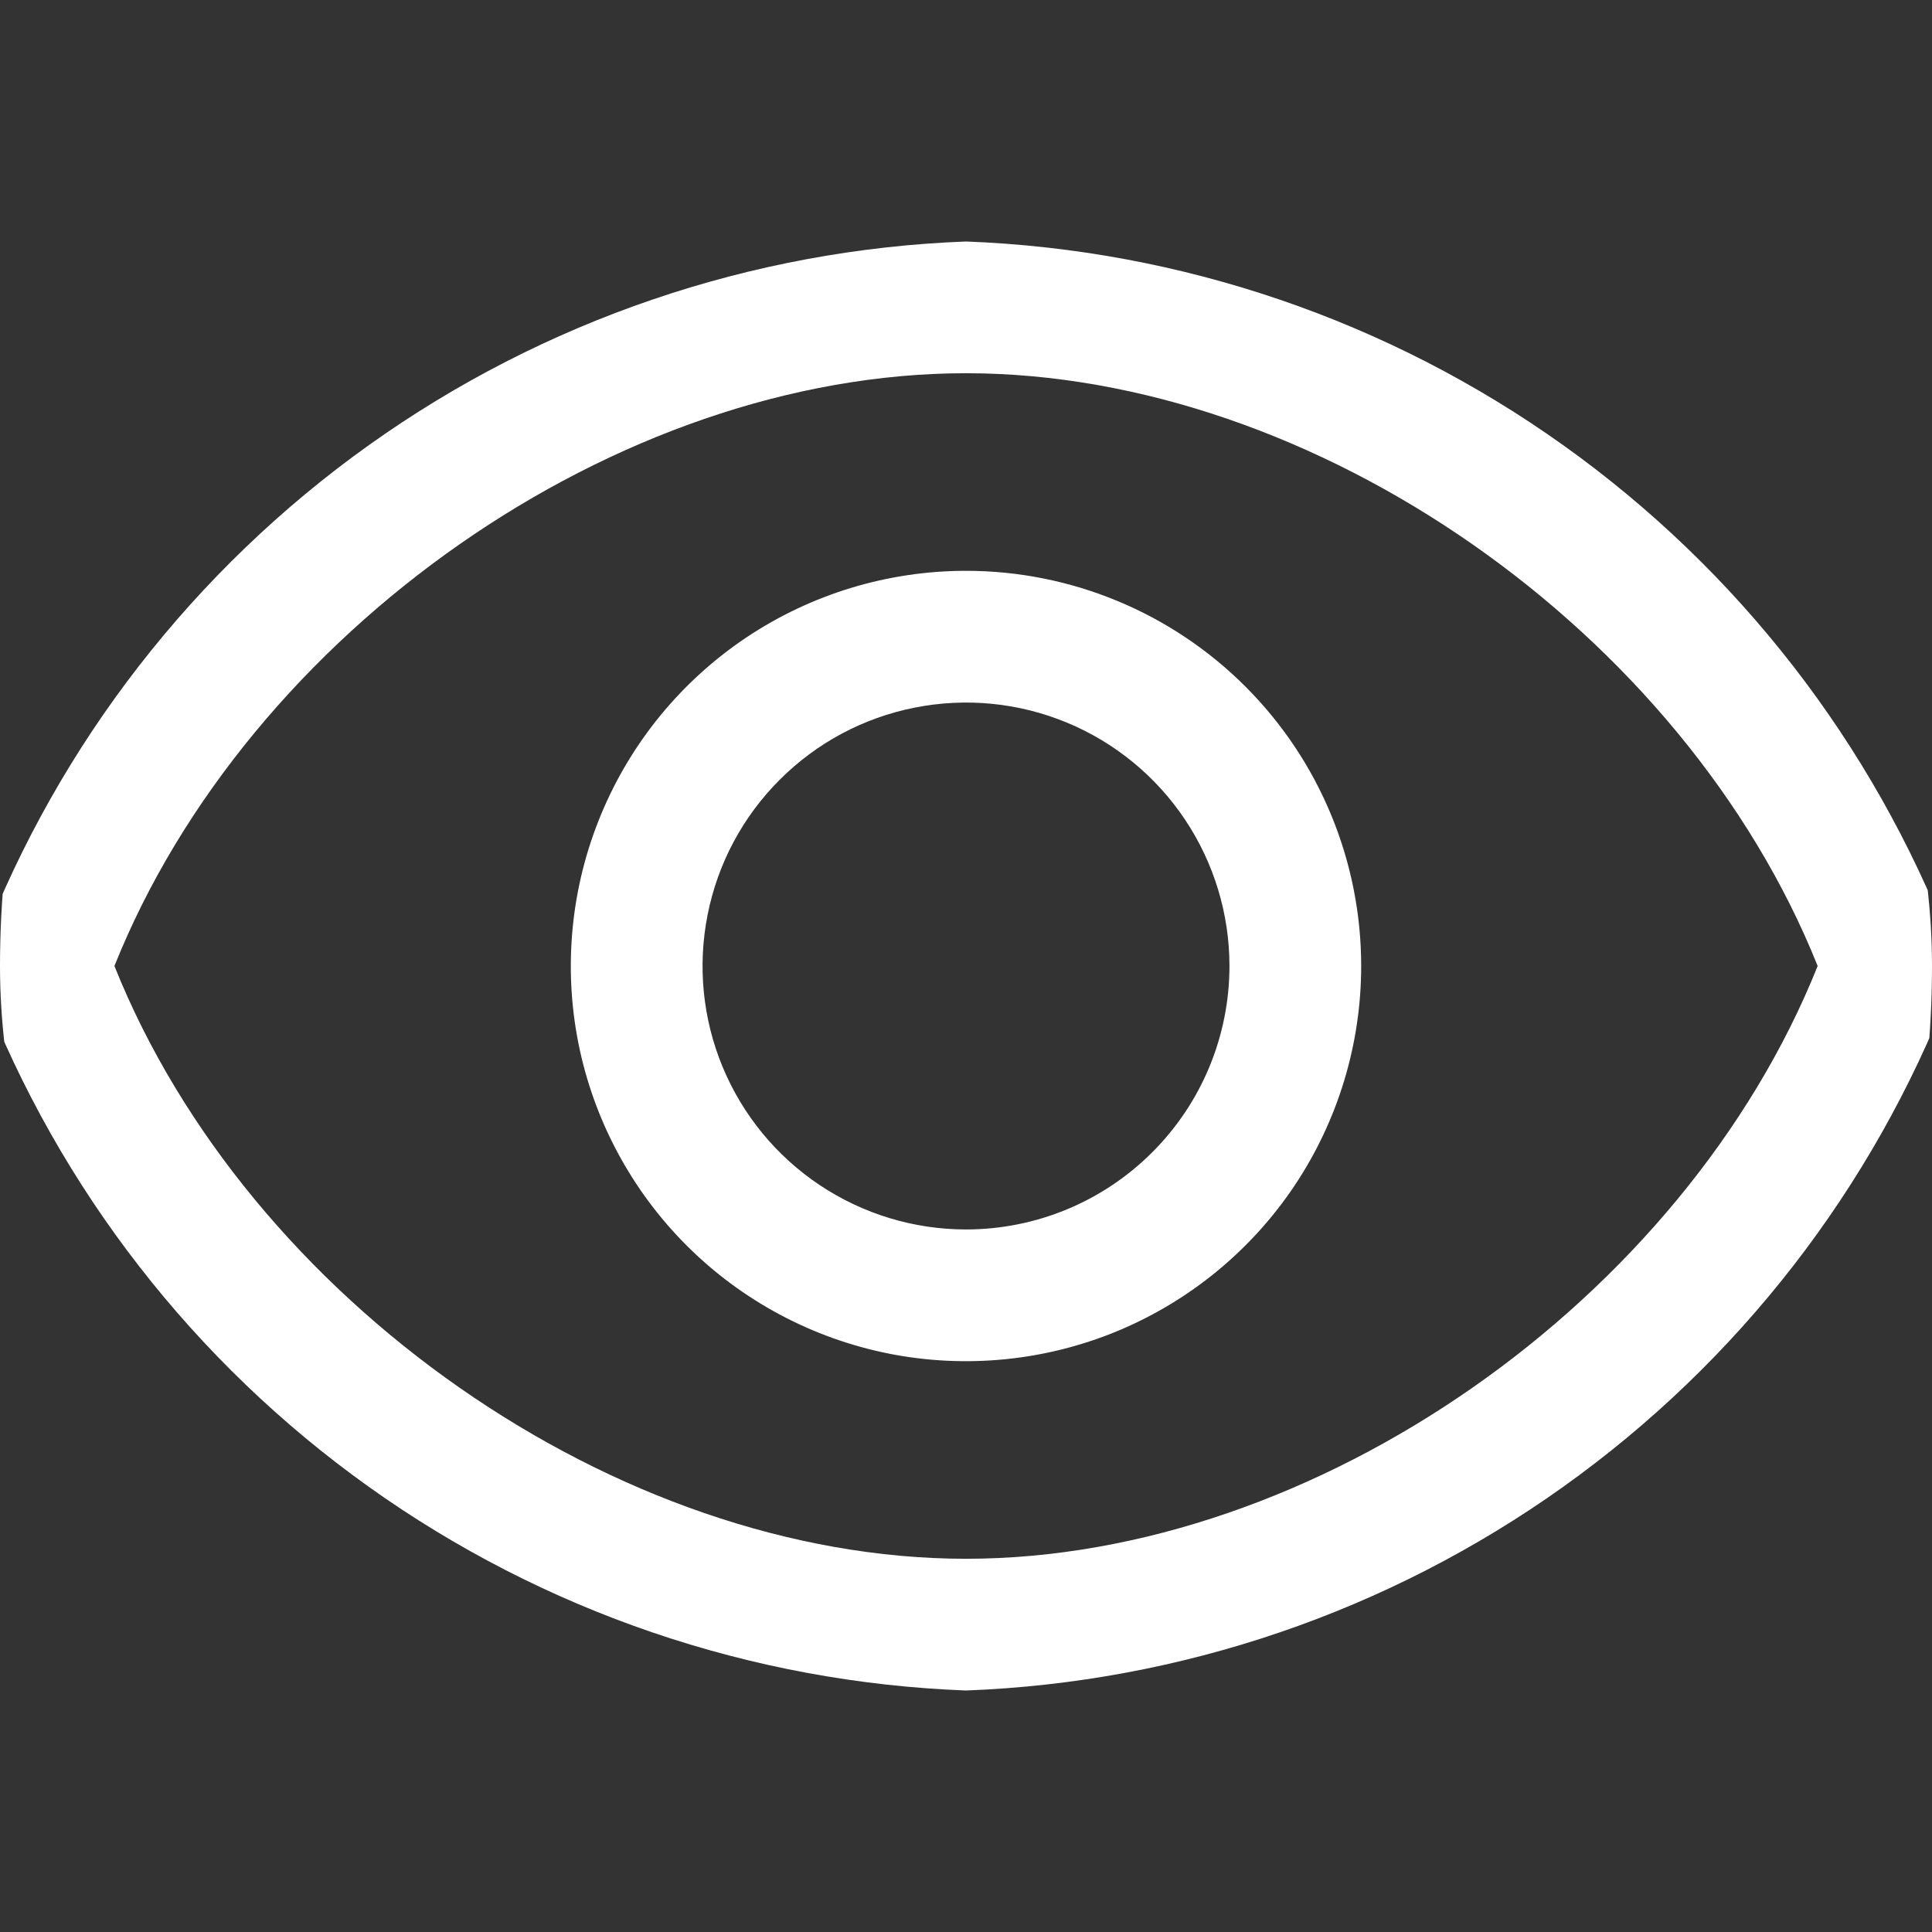 <svg width="22" height="22" viewBox="0 0 22 22" fill="none" xmlns="http://www.w3.org/2000/svg">
<rect x="0" y="0" width="22" height="22" fill="#333333" stroke="none"/>
<g clip-path="url(#clip0_669_1847)">
<path d="M22.205 10.745C21.323 8.463 19.792 6.49 17.8 5.069C15.809 3.648 13.445 2.842 11 2.75C8.556 2.842 6.191 3.648 4.2 5.069C2.209 6.49 0.677 8.463 -0.205 10.745C-0.264 10.91 -0.264 11.09 -0.205 11.255C0.677 13.537 2.209 15.51 4.2 16.931C6.191 18.352 8.556 19.158 11 19.25C13.445 19.158 15.809 18.352 17.8 16.931C19.792 15.51 21.323 13.537 22.205 11.255C22.265 11.09 22.265 10.91 22.205 10.745ZM11 17.75C7.025 17.75 2.825 14.803 1.303 11C2.825 7.197 7.025 4.25 11 4.25C14.975 4.25 19.175 7.197 20.698 11C19.175 14.803 14.975 17.75 11 17.75Z" fill="white"/>
<path d="M11 6.5C10.11 6.5 9.24 6.764 8.5 7.258C7.76 7.753 7.183 8.456 6.843 9.278C6.502 10.1 6.413 11.005 6.586 11.878C6.76 12.751 7.189 13.553 7.818 14.182C8.447 14.811 9.249 15.24 10.122 15.414C10.995 15.587 11.9 15.498 12.722 15.158C13.544 14.817 14.247 14.24 14.742 13.5C15.236 12.76 15.5 11.89 15.5 11C15.5 9.807 15.026 8.662 14.182 7.818C13.338 6.974 12.194 6.5 11 6.5ZM11 14C10.407 14 9.827 13.824 9.333 13.494C8.84 13.165 8.455 12.696 8.228 12.148C8.001 11.6 7.942 10.997 8.058 10.415C8.173 9.833 8.459 9.298 8.879 8.879C9.298 8.459 9.833 8.173 10.415 8.058C10.997 7.942 11.6 8.001 12.148 8.228C12.696 8.455 13.165 8.84 13.494 9.333C13.824 9.827 14 10.407 14 11C14 11.796 13.684 12.559 13.121 13.121C12.559 13.684 11.796 14 11 14Z" fill="white"/>
</g>
<defs>
<clipPath id="clip0_669_1847">
<rect width="22" height="22" rx="11" fill="white"/>
</clipPath>
</defs>
</svg>
